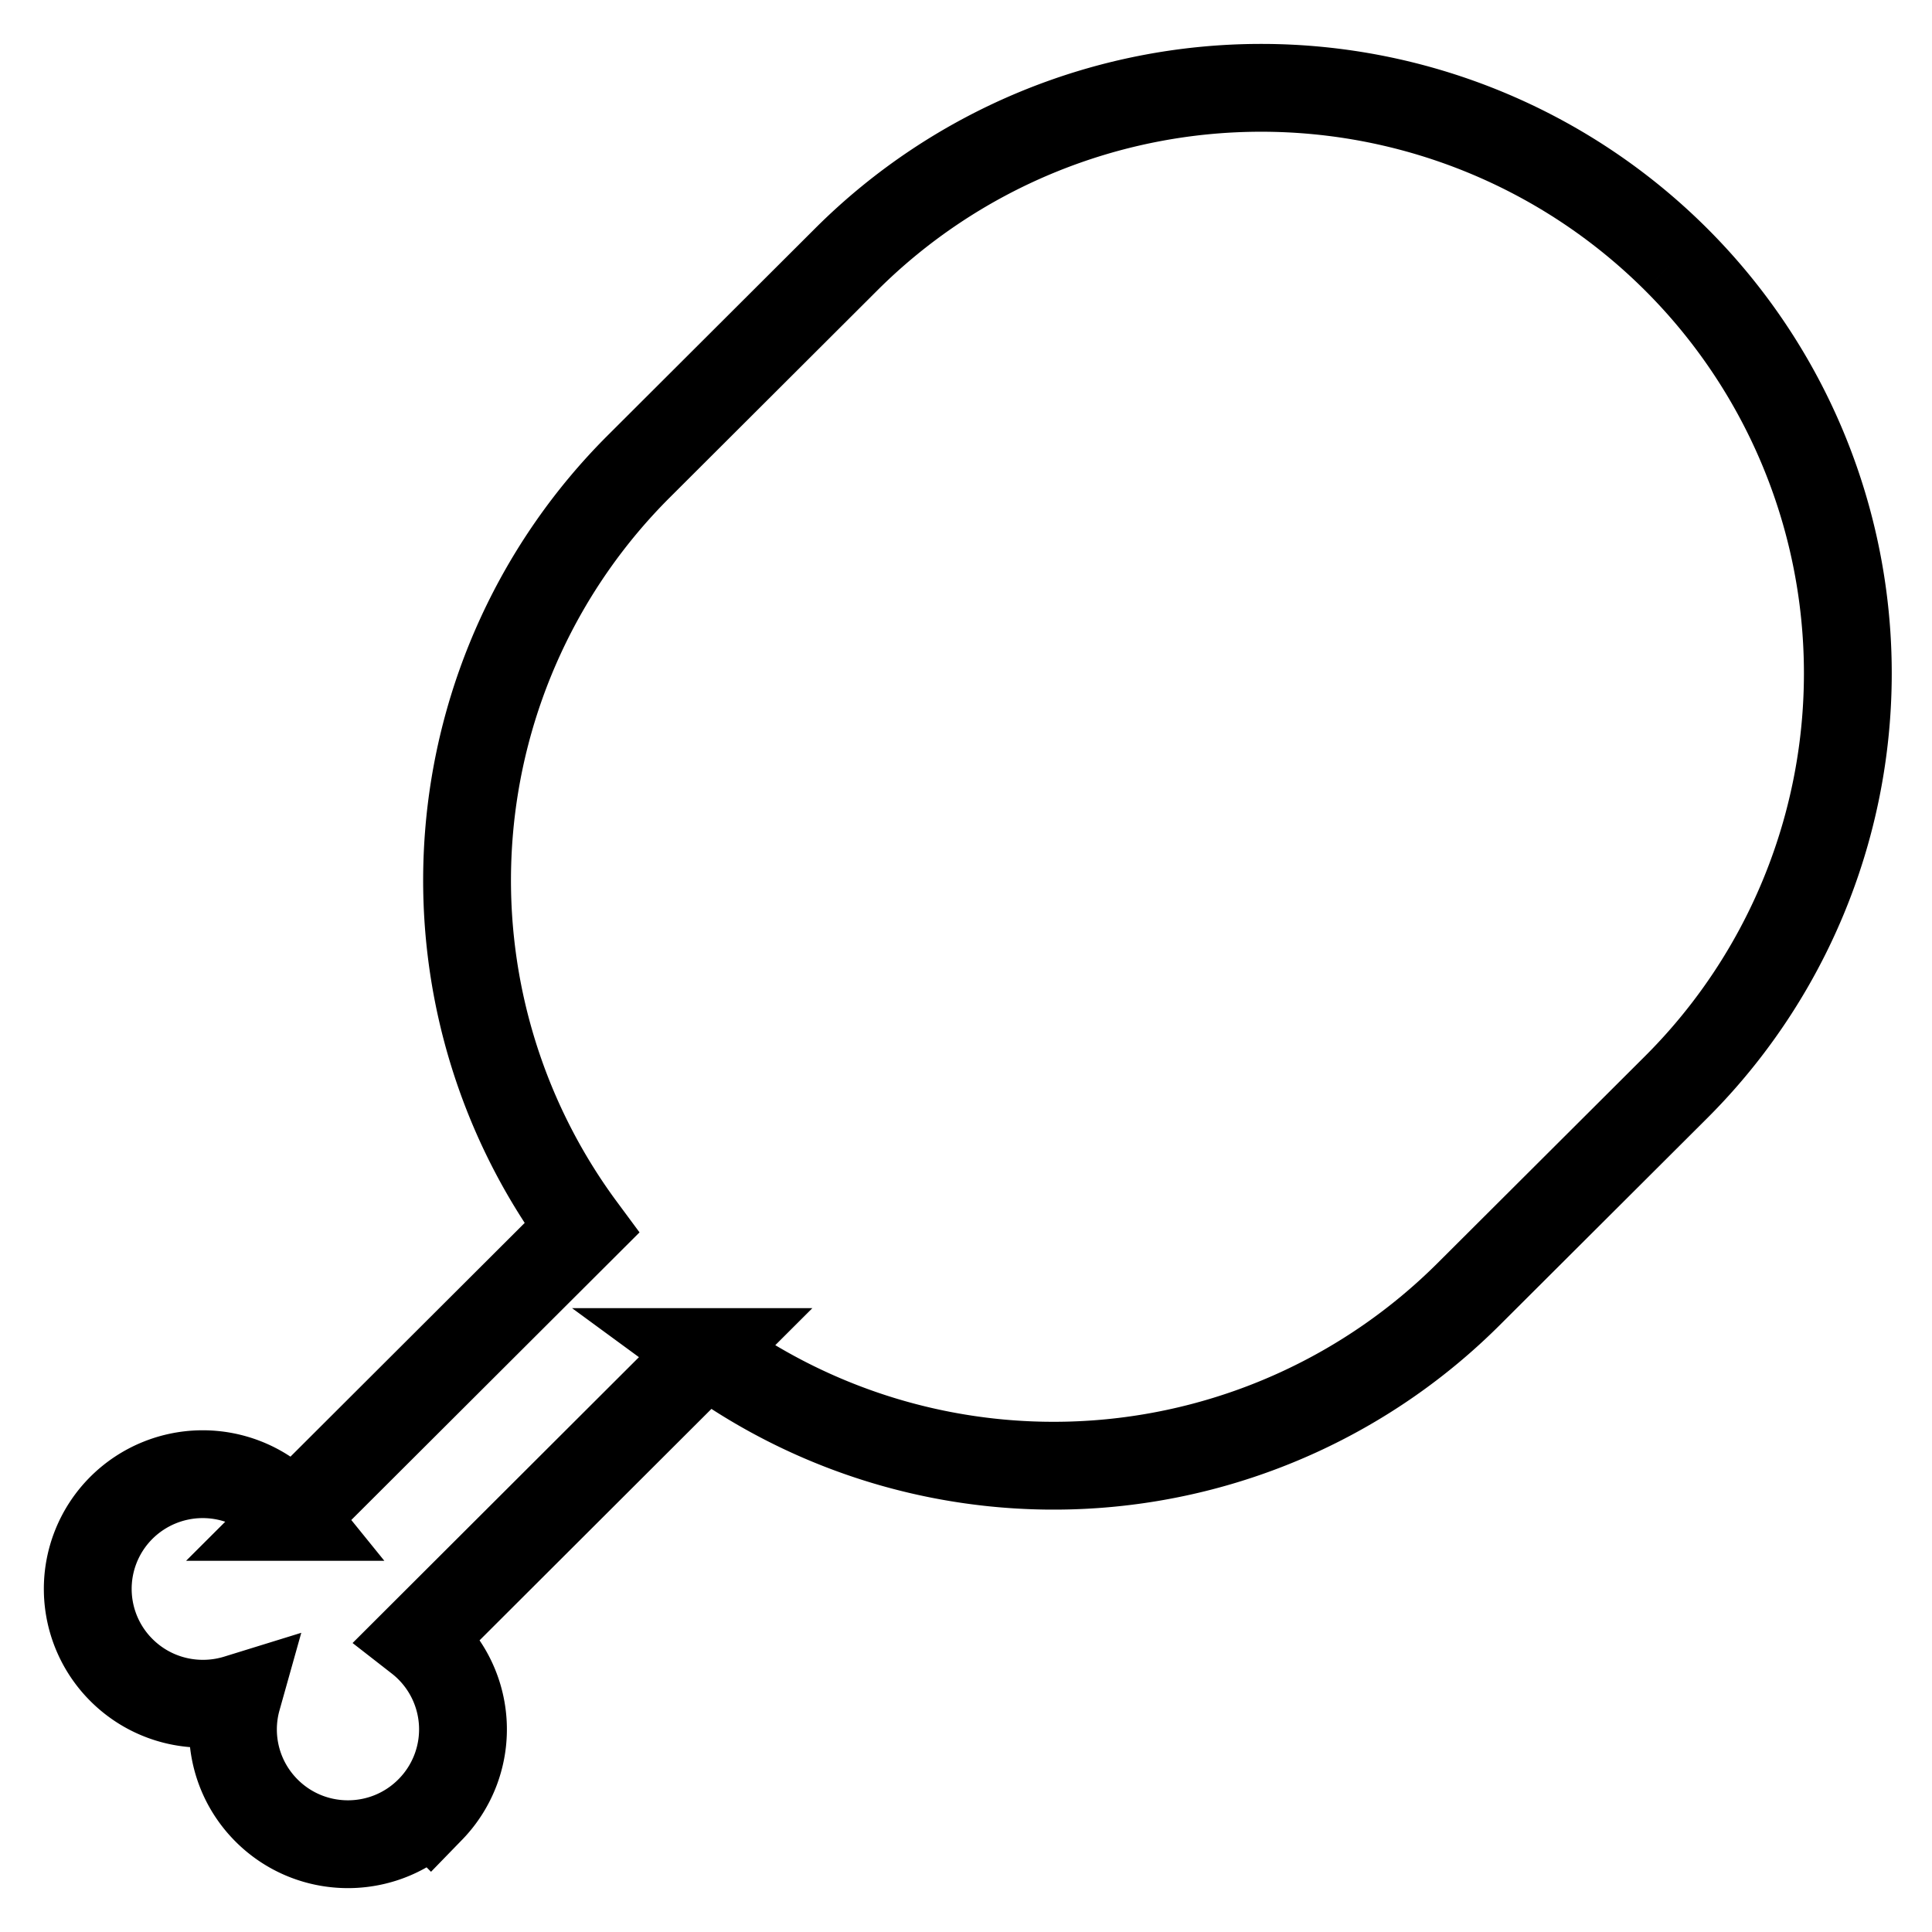 <svg xmlns="http://www.w3.org/2000/svg" width="22" height="22" viewBox="0 0 22 22">
    <path fill="none" fill-rule="evenodd" stroke="#000" d="M19.085 2.953a6.69 6.69 0 0 0-9.448 0L7.275 5.31a6.658 6.658 0 0 0-.651 8.674l-3.296 3.289a1.312 1.312 0 0 0-1.959-.09 1.305 1.305 0 0 0 .029 1.849c.357.345.86.447 1.303.31-.125.445-.007.944.35 1.29.519.502 1.348.49 1.852-.03a1.305 1.305 0 0 0-.134-1.939l3.273-3.267a6.692 6.692 0 0 0 8.68-.658l2.363-2.357a6.657 6.657 0 0 0 0-9.428"/>
</svg>
